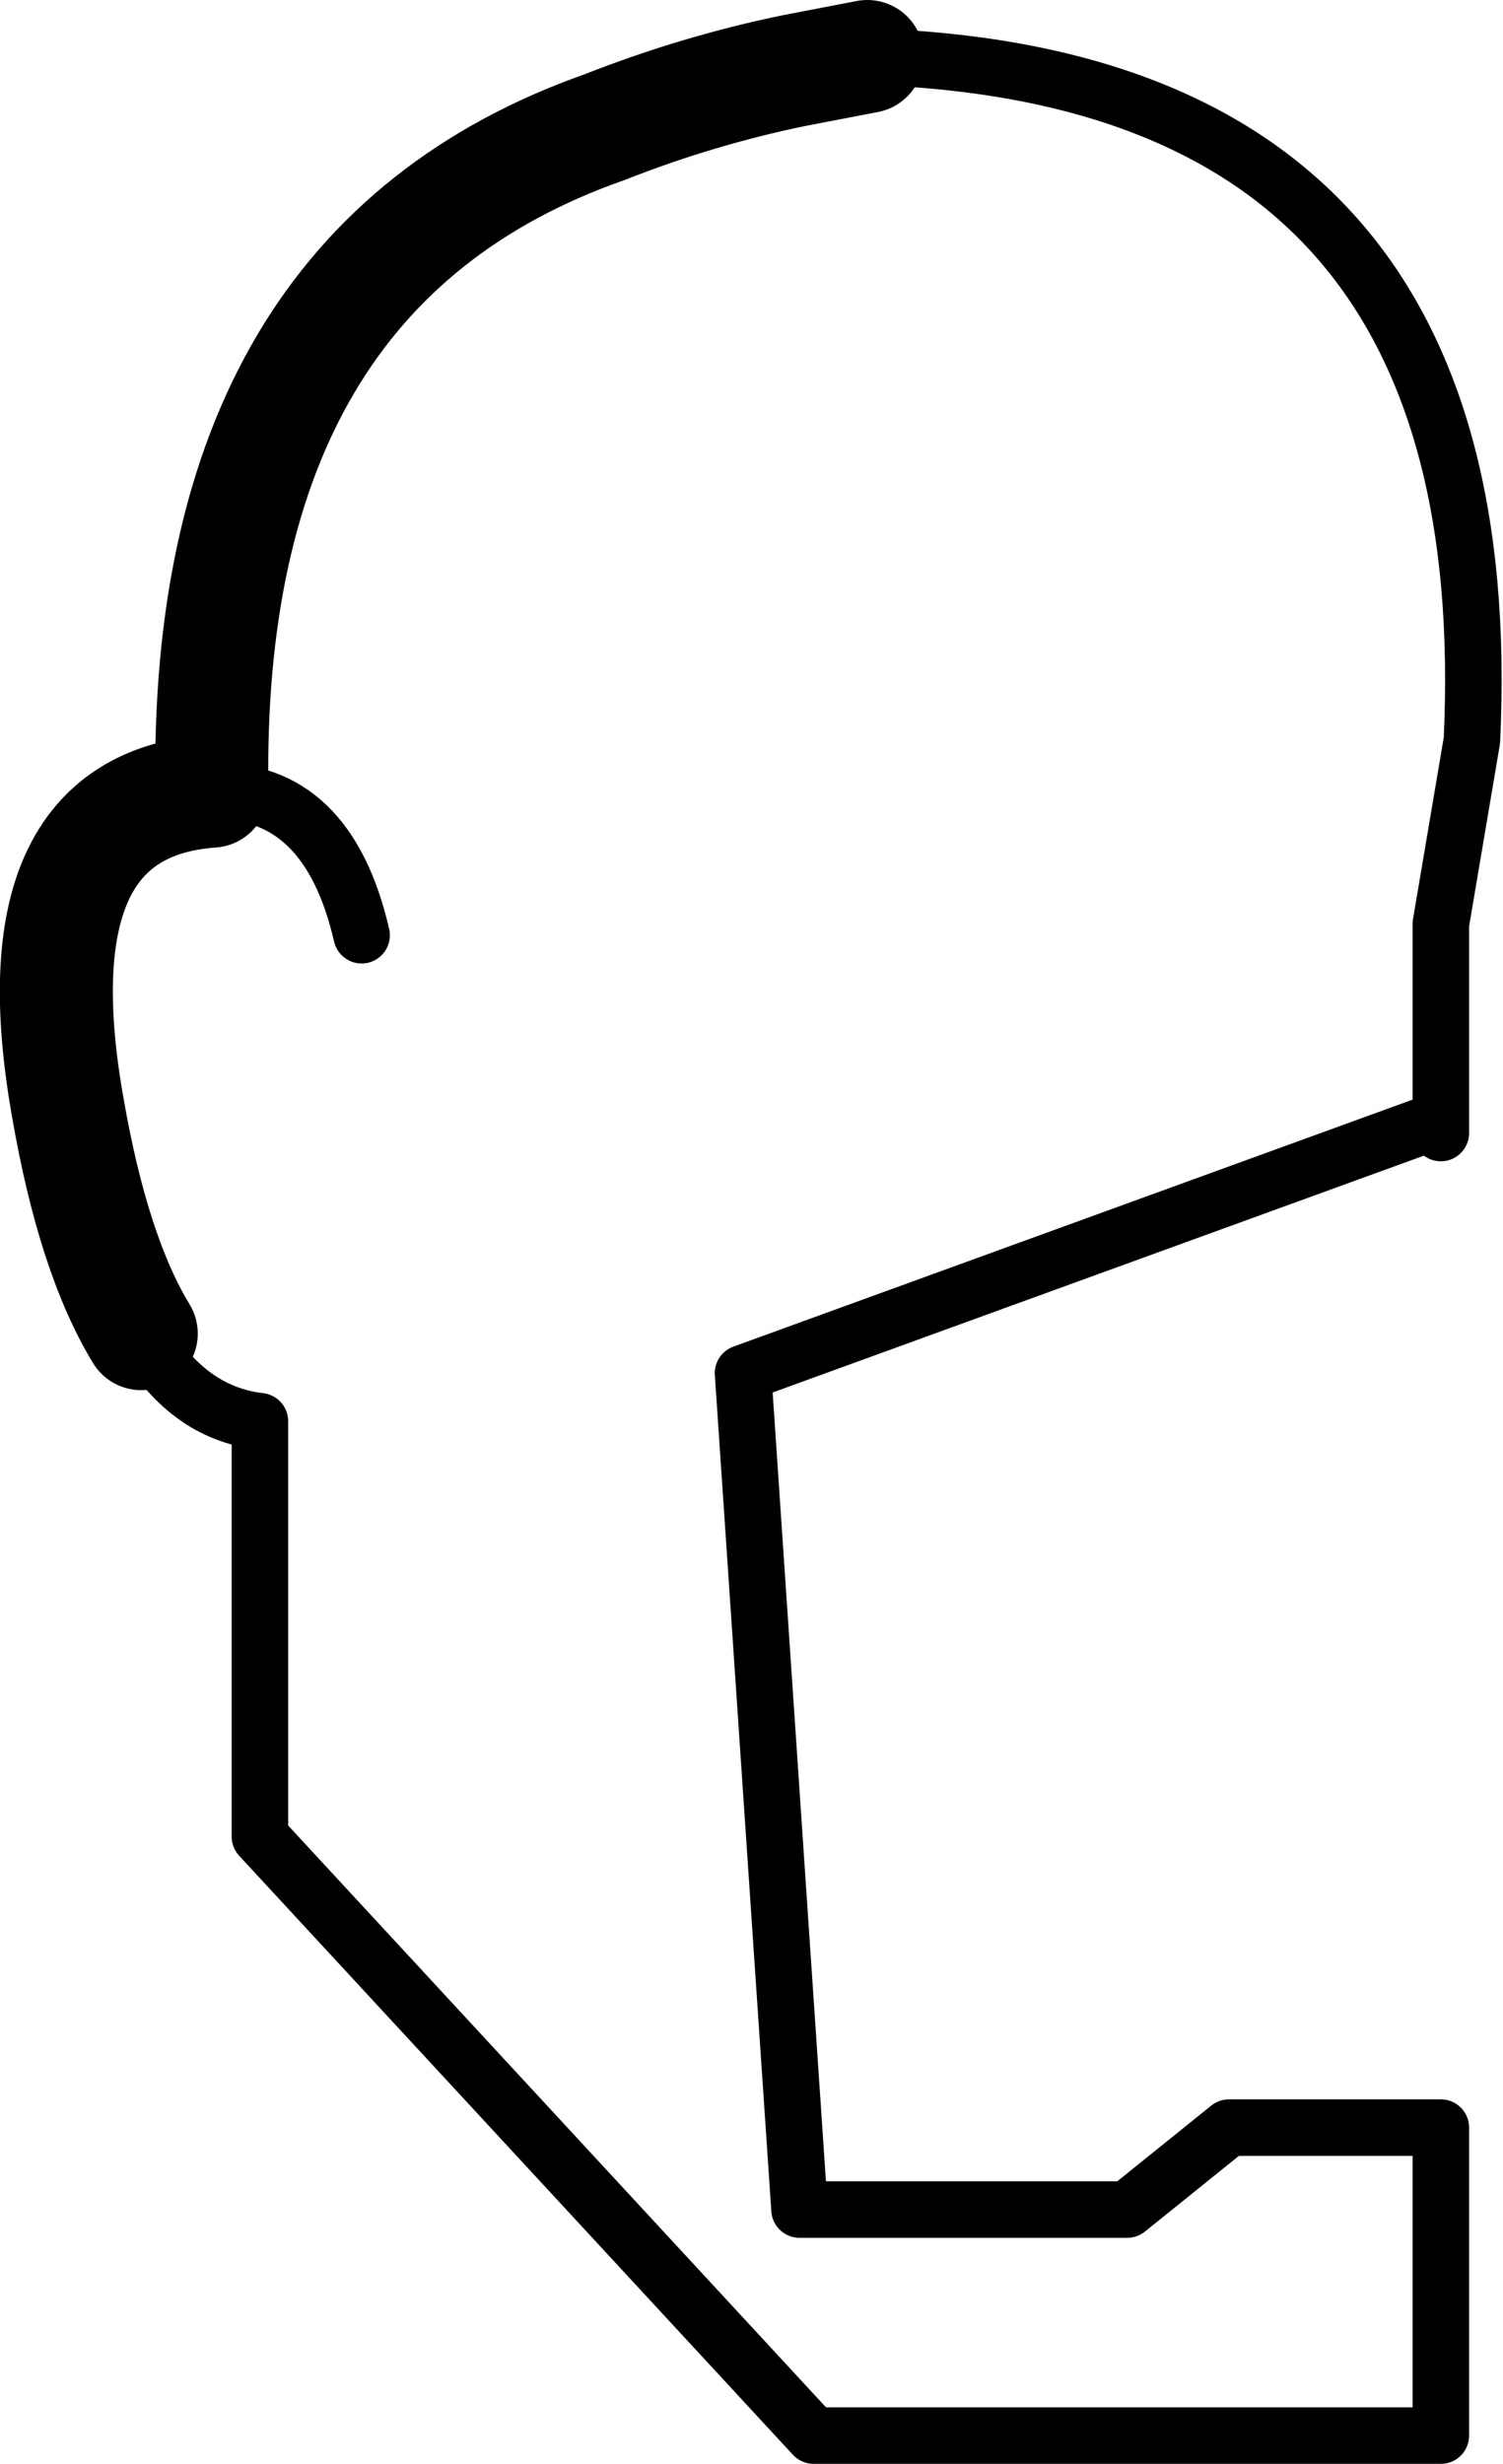 <?xml version="1.0" encoding="UTF-8" standalone="no"?>
<svg xmlns:xlink="http://www.w3.org/1999/xlink" height="43.6px" width="26.6px" xmlns="http://www.w3.org/2000/svg">
  <g transform="matrix(1.0, 0.0, 0.0, 1.0, -190.5, -81.3)">
    <path d="M205.85 82.3 L204.55 82.55 Q202.85 82.9 201.2 83.55 194.1 86.05 194.25 95.3 190.75 95.55 191.7 100.9 192.15 103.5 193.0 104.9" fill="none" stroke="#000000" stroke-linecap="round" stroke-linejoin="round" stroke-width="2.0"/>
    <path d="M194.25 95.3 Q196.3 95.25 196.9 97.85 M193.0 104.9 Q193.8 106.3 195.1 106.45 L195.1 113.8 204.9 124.4 216.0 124.4 216.0 118.95 212.25 118.95 210.45 120.4 204.65 120.4 203.65 105.6 215.75 101.2 216.0 101.35 216.0 97.65 216.55 94.4 Q217.1 82.65 205.85 82.3" fill="none" stroke="#000000" stroke-linecap="round" stroke-linejoin="round" stroke-width="1.0"/>
  </g>
</svg>
